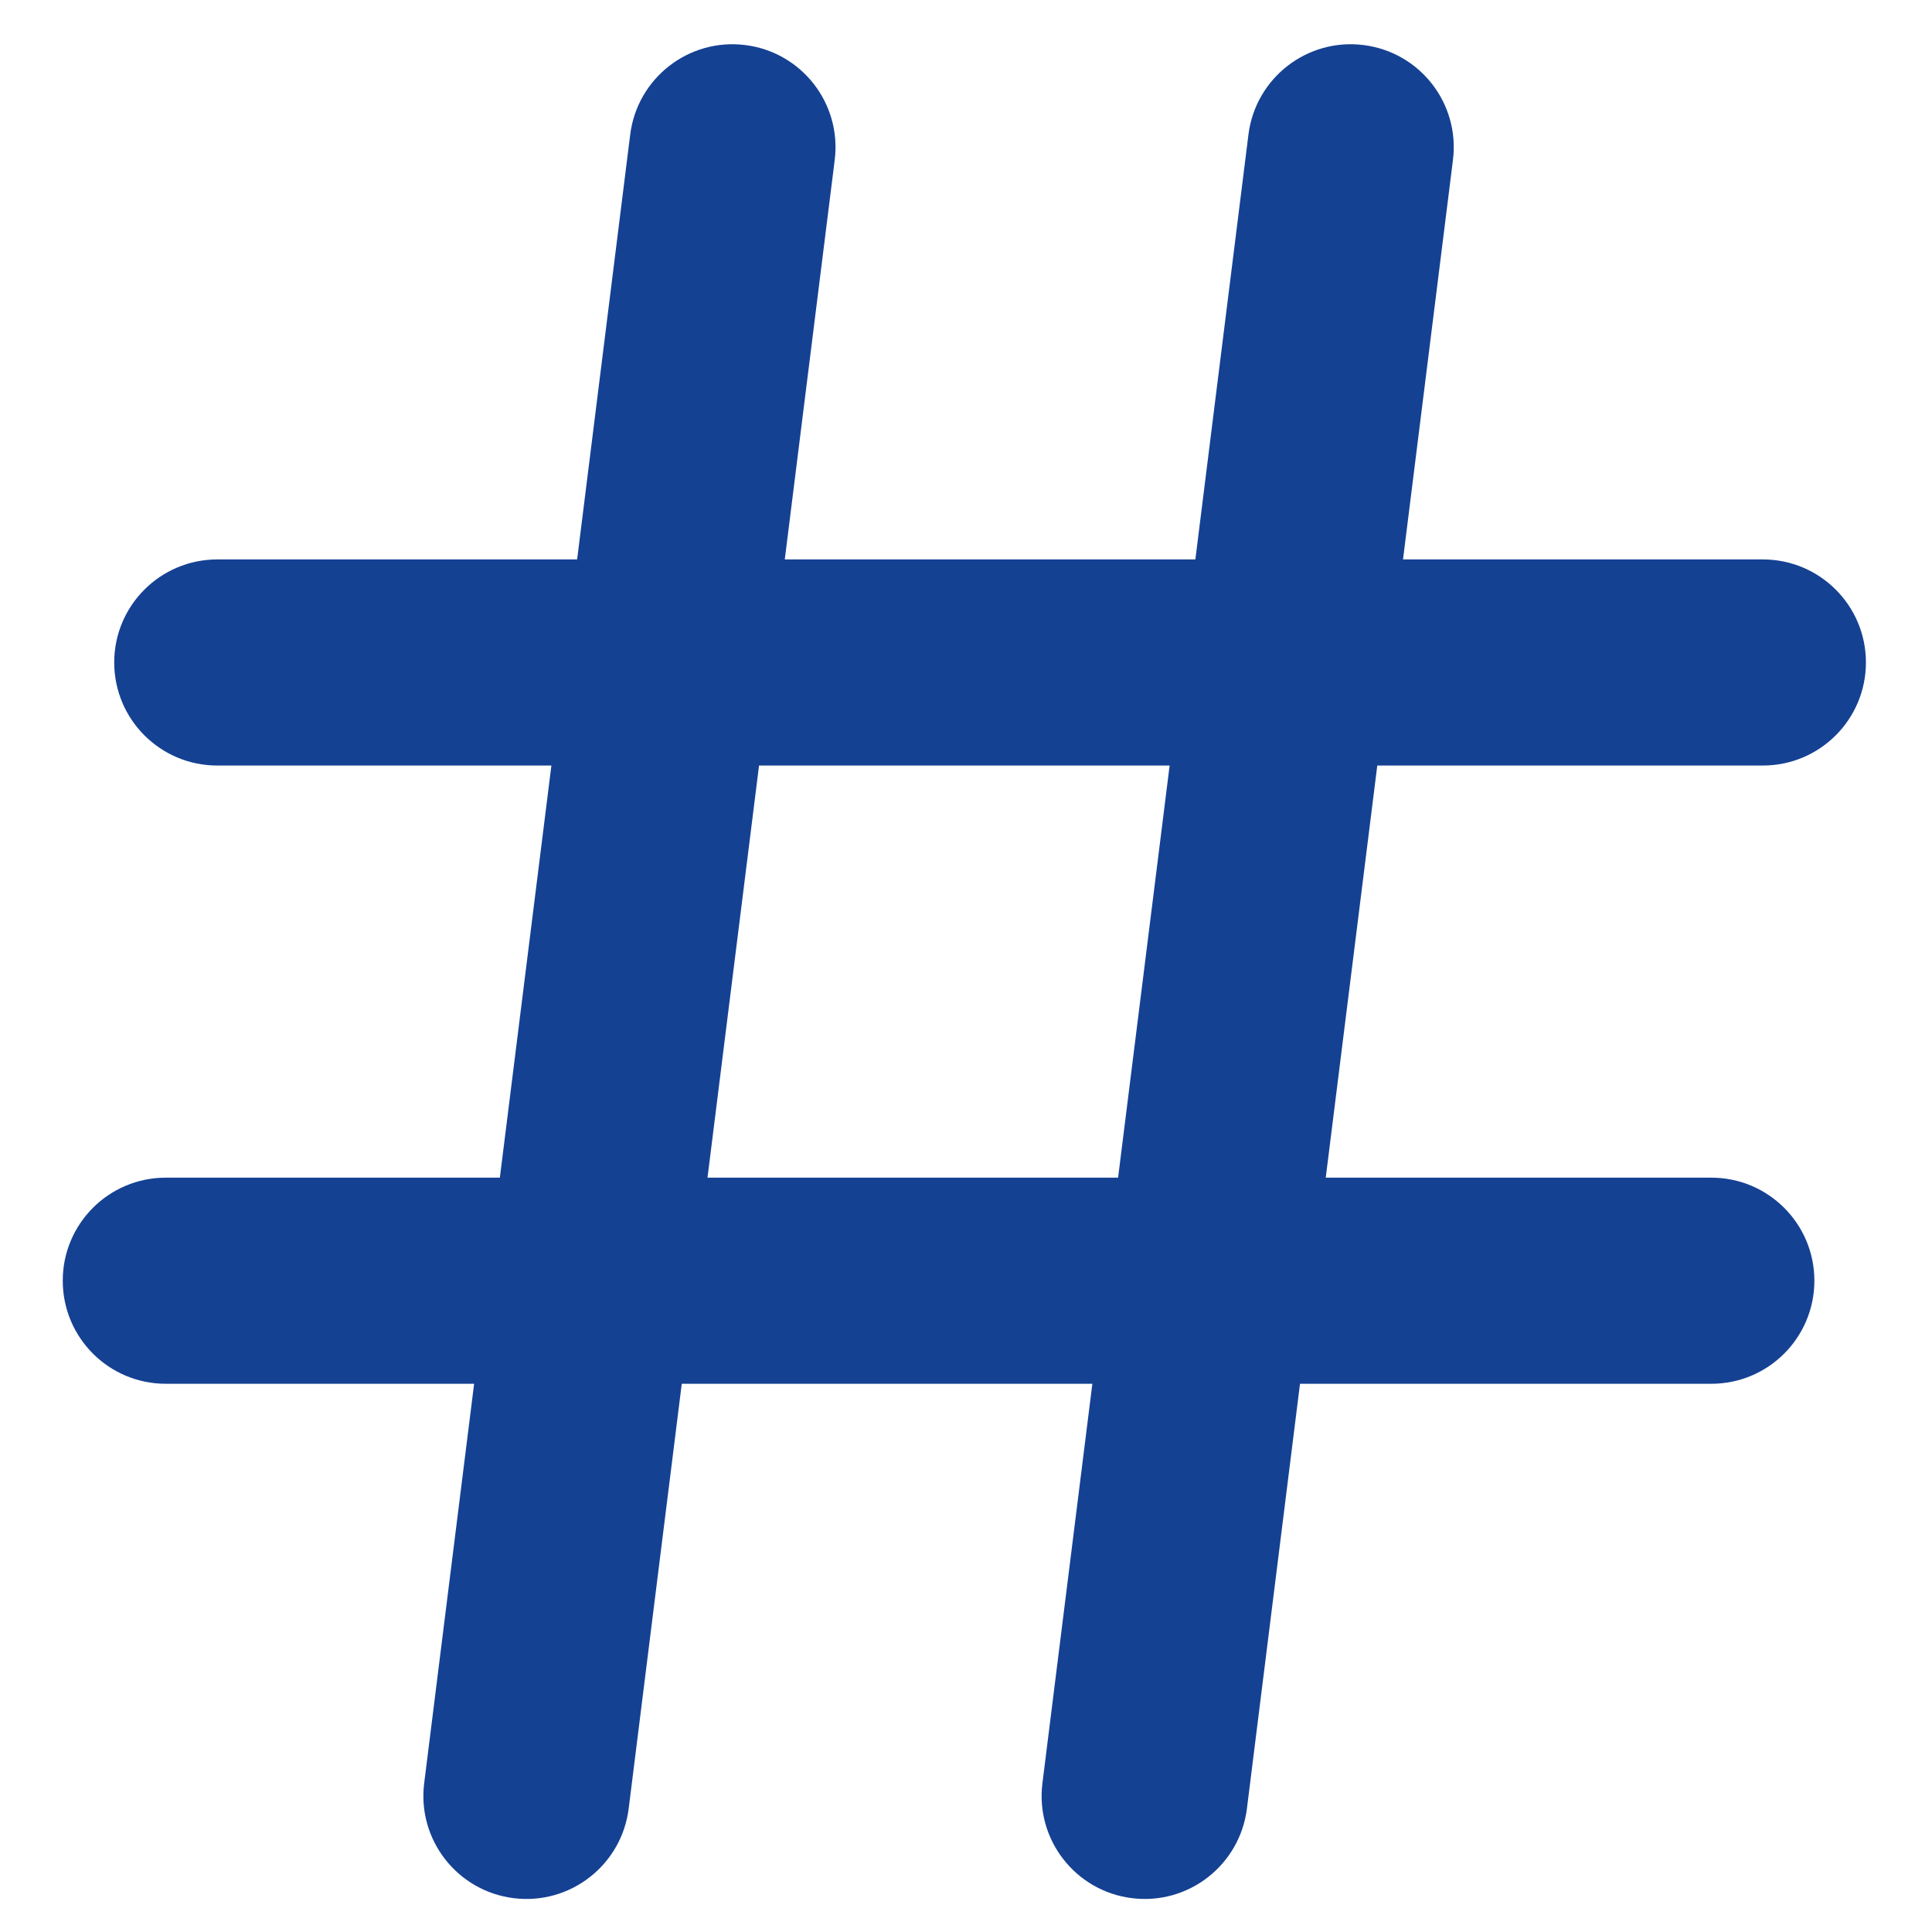 <svg width="25" height="25" viewBox="0 0 25 25" fill="none" xmlns="http://www.w3.org/2000/svg">
<path fill-rule="evenodd" clip-rule="evenodd" d="M9.644 0.583C10.374 0.674 10.893 1.34 10.801 2.071L10.155 7.239H15.468L16.155 1.74C16.247 1.01 16.913 0.491 17.644 0.583C18.375 0.674 18.893 1.34 18.801 2.071L18.155 7.239H22.811C23.548 7.239 24.145 7.836 24.145 8.572C24.145 9.309 23.548 9.906 22.811 9.906H17.822L17.155 15.239H22.145C22.881 15.239 23.478 15.836 23.478 16.572C23.478 17.309 22.881 17.906 22.145 17.906H16.822L16.135 23.404C16.043 24.135 15.377 24.654 14.646 24.562C13.916 24.471 13.397 23.804 13.489 23.074L14.135 17.906H8.822L8.135 23.404C8.043 24.135 7.377 24.654 6.646 24.562C5.916 24.471 5.397 23.804 5.489 23.074L6.135 17.906H2.145C1.408 17.906 0.812 17.309 0.812 16.572C0.812 15.836 1.408 15.239 2.145 15.239H6.468L7.135 9.906H2.812C2.075 9.906 1.478 9.309 1.478 8.572C1.478 7.836 2.075 7.239 2.812 7.239H7.468L8.155 1.74C8.247 1.01 8.913 0.491 9.644 0.583ZM14.468 15.239L15.135 9.906H9.822L9.155 15.239H14.468Z" fill="#154193"/>
</svg>
